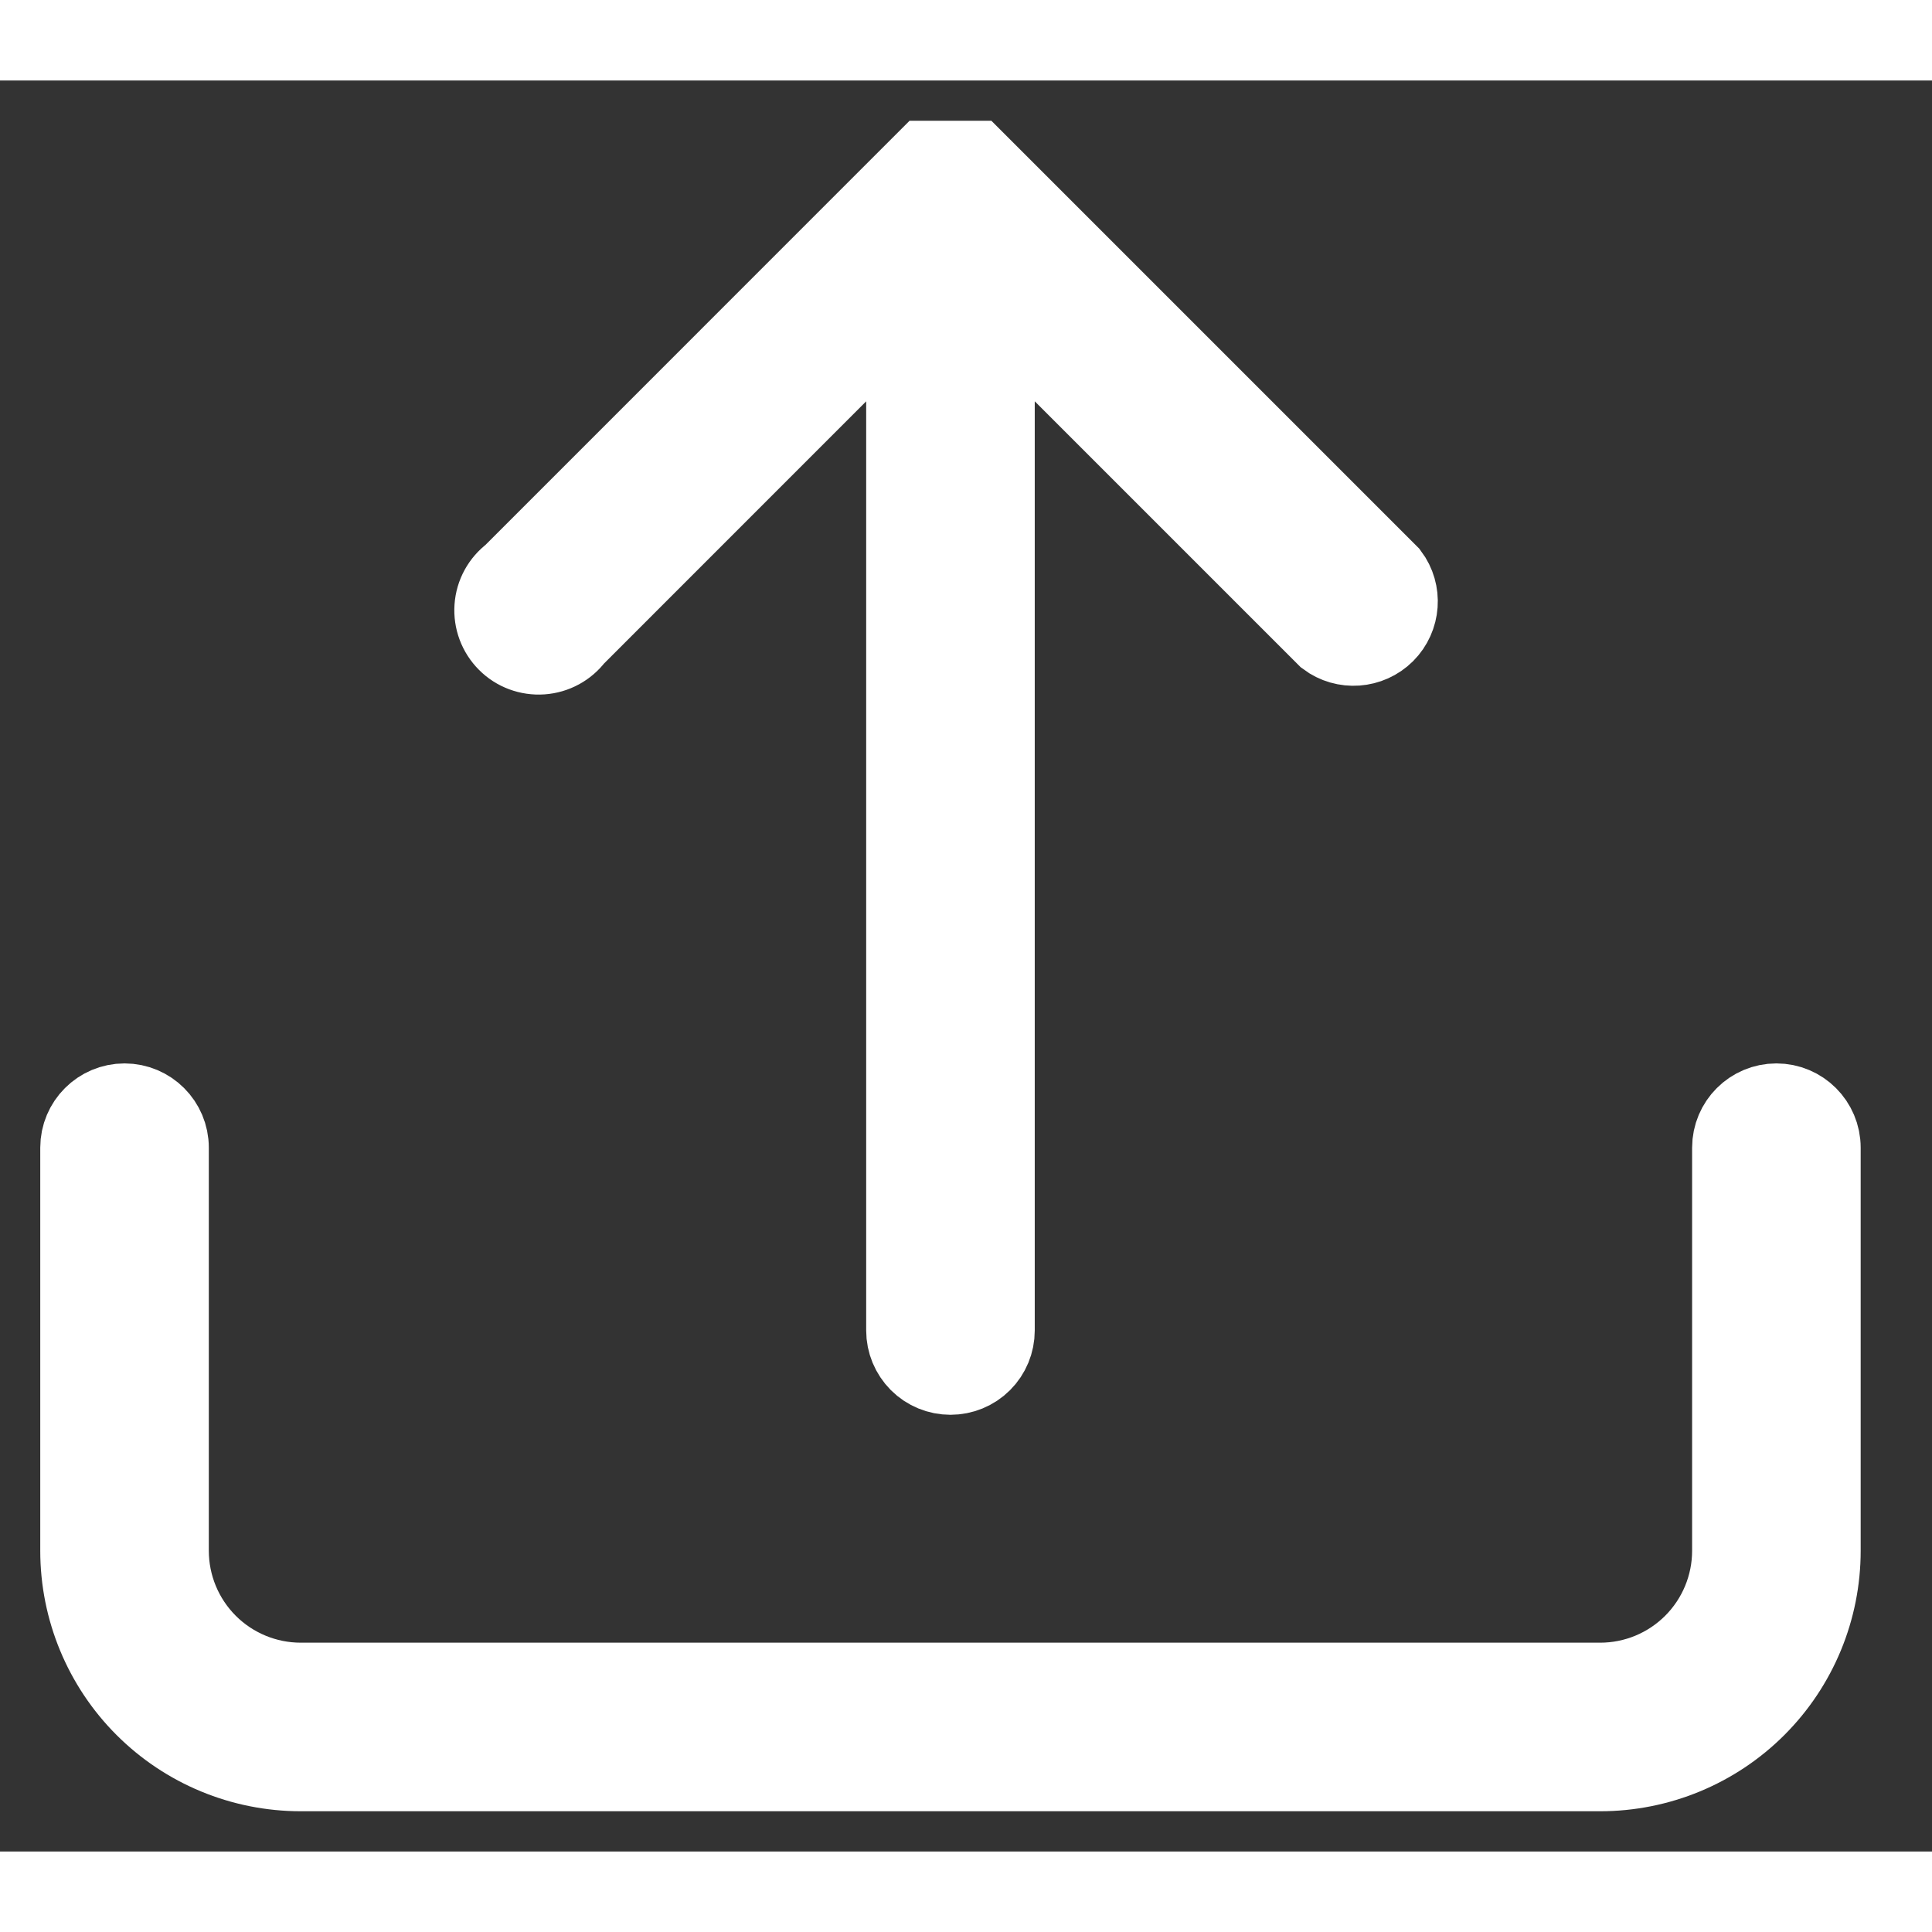 <svg width="20" height="20" viewBox="0 0 24 22" fill="none" xmlns="http://www.w3.org/2000/svg">
<rect x="0" y="0" width="24" height="22" fill="#333333" stroke="none"/>
<path d="M11.807 16.075C11.952 16.075 12.091 16.018 12.194 15.915C12.297 15.812 12.354 15.673 12.354 15.528V2.778L16.486 6.91C16.703 7.073 17.008 7.051 17.201 6.859C17.393 6.666 17.415 6.361 17.252 6.144L12.108 1H11.506L6.363 6.144C6.236 6.239 6.156 6.384 6.145 6.543C6.134 6.701 6.192 6.856 6.304 6.968C6.416 7.081 6.572 7.138 6.73 7.127C6.888 7.116 7.034 7.037 7.129 6.91L11.26 2.778V15.528C11.26 15.673 11.318 15.812 11.42 15.915C11.523 16.018 11.662 16.075 11.807 16.075L11.807 16.075Z" fill="white" stroke="white"/>
<path d="M22.614 13.257C22.614 12.955 22.369 12.71 22.067 12.71C21.765 12.71 21.52 12.955 21.52 13.257V18.264C21.52 18.699 21.347 19.117 21.039 19.425C20.731 19.733 20.314 19.906 19.878 19.906H3.736C3.301 19.906 2.883 19.733 2.575 19.425C2.267 19.117 2.094 18.699 2.094 18.264V13.257C2.094 12.955 1.849 12.71 1.547 12.71C1.245 12.71 1 12.955 1 13.257V18.264C1 18.99 1.288 19.686 1.801 20.199C2.314 20.712 3.01 21 3.736 21H19.878C20.604 21 21.3 20.712 21.813 20.199C22.326 19.686 22.614 18.99 22.614 18.264L22.614 13.257Z" fill="white" stroke="white"/>
</svg>
